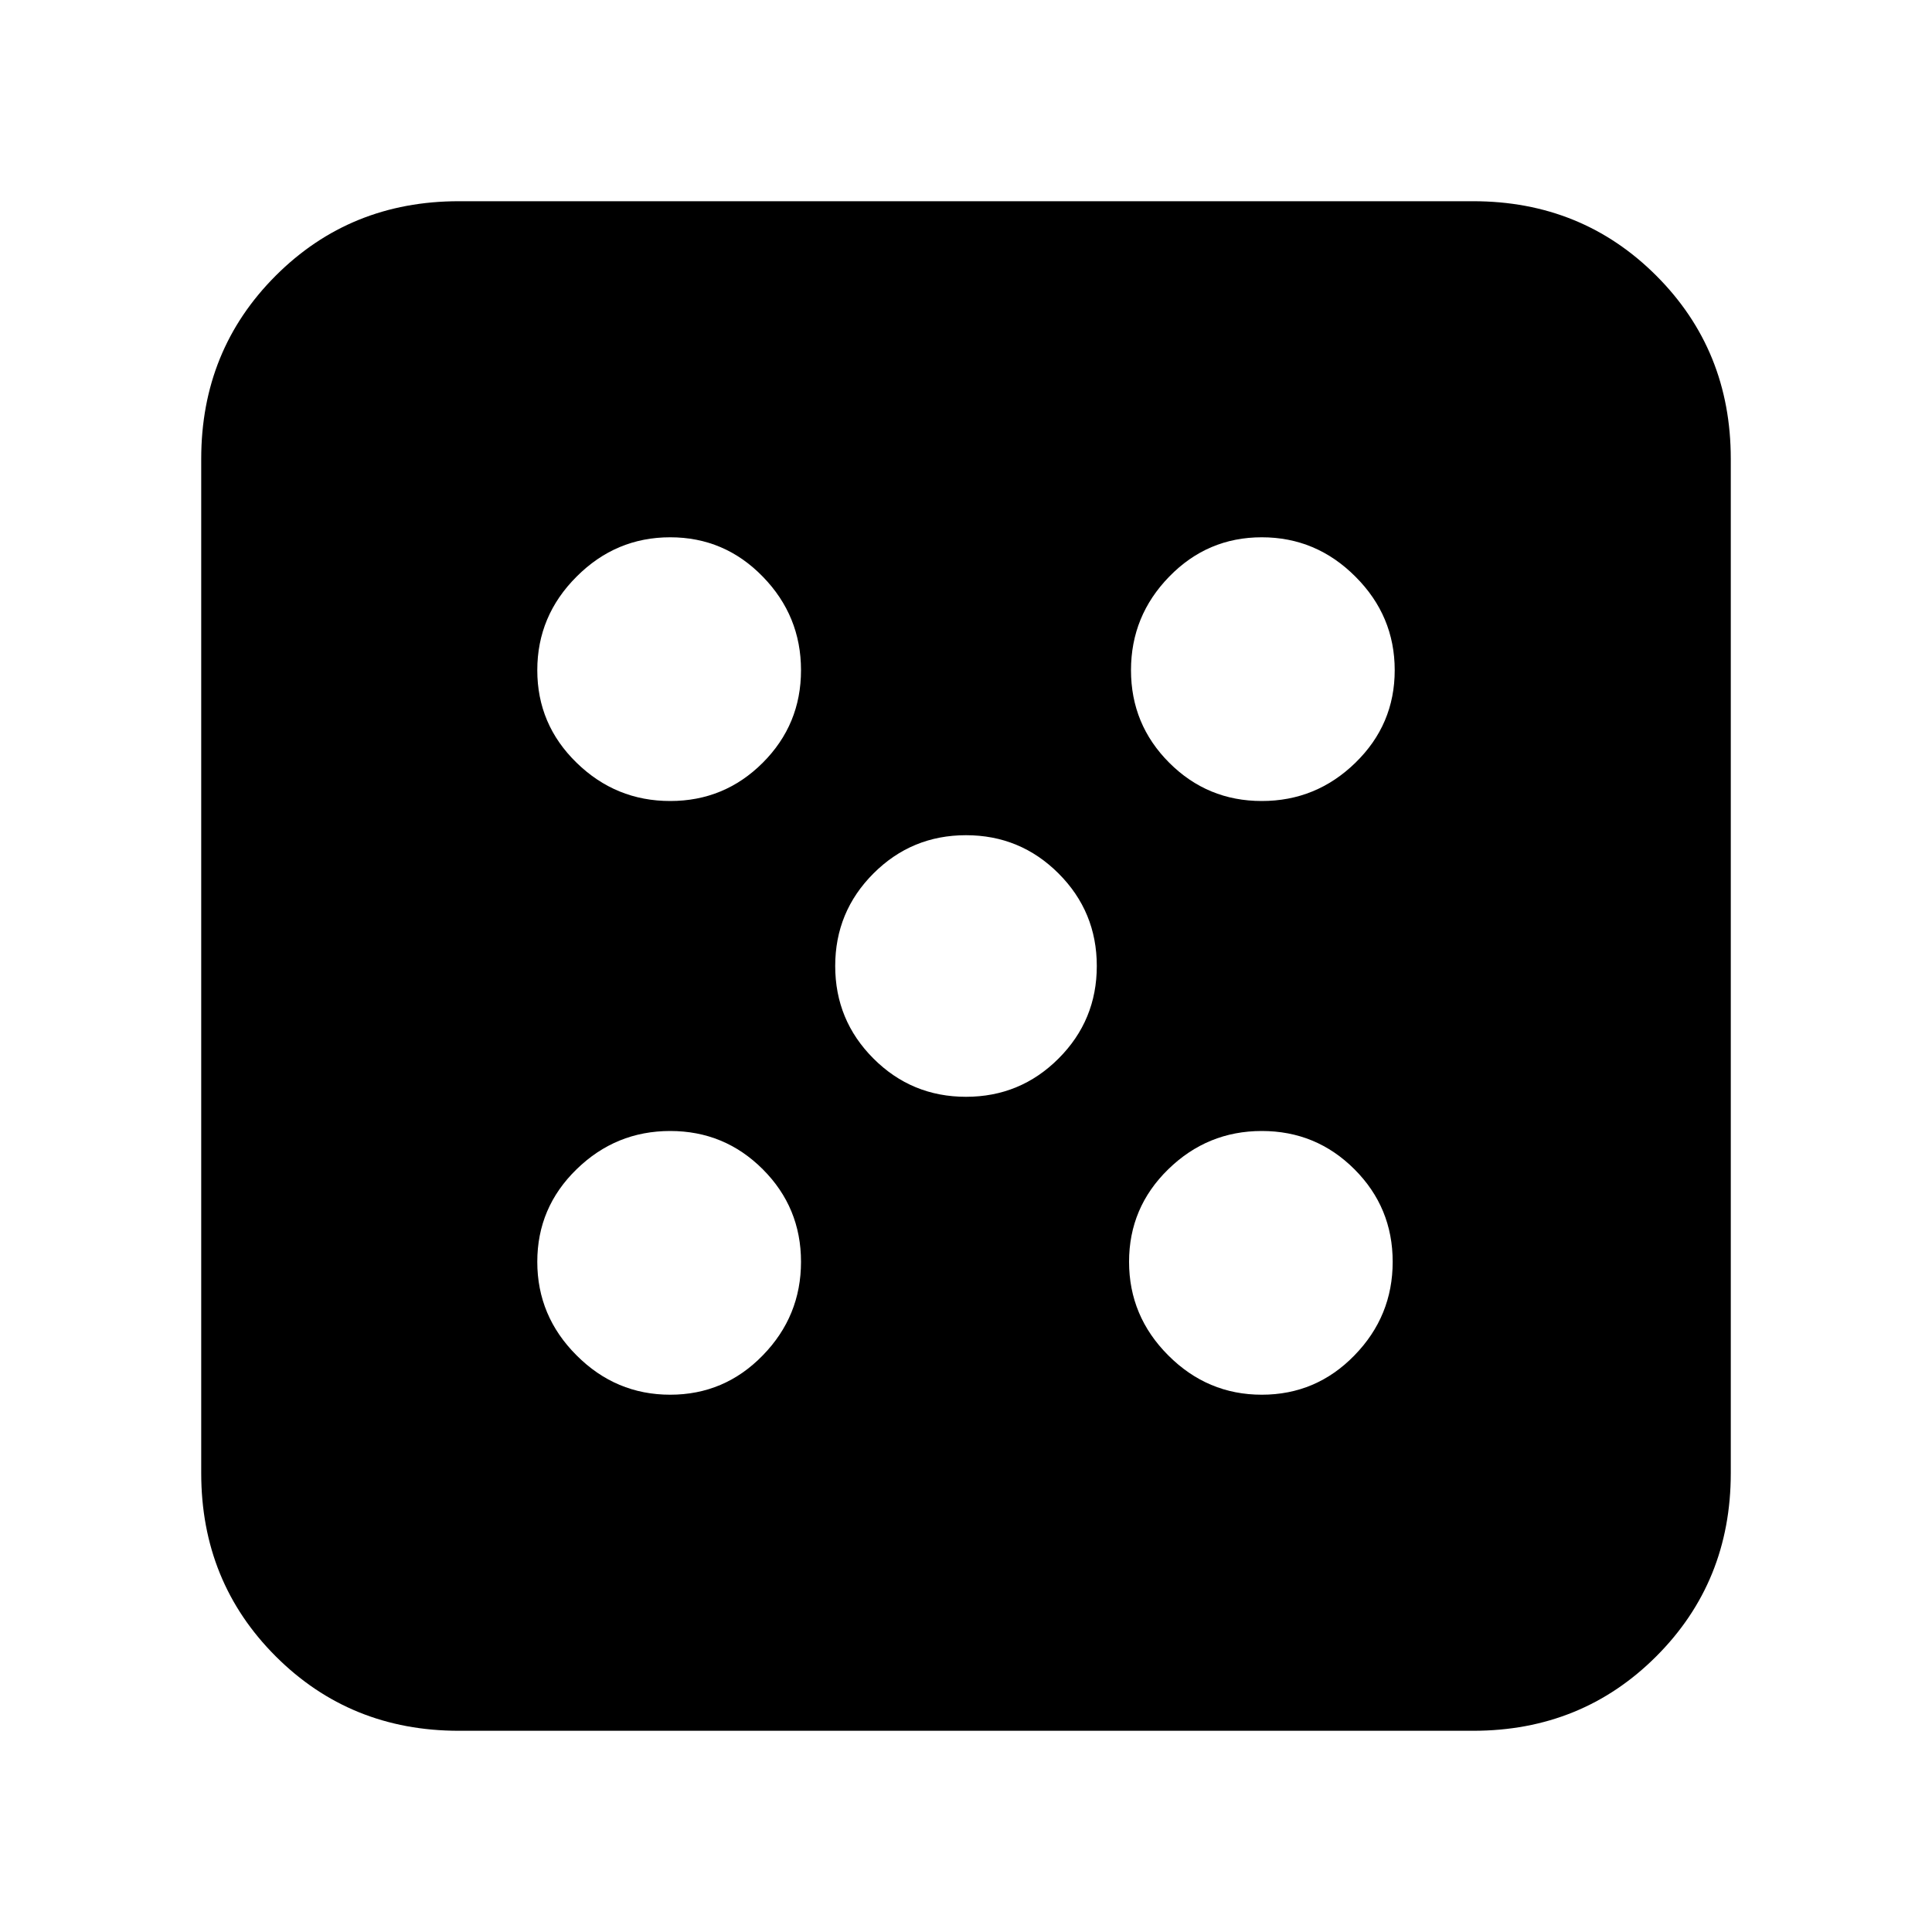 <svg xmlns="http://www.w3.org/2000/svg" height="20" width="20"><path d="M6.938 14.438q.562 0 .958-.407.396-.406.396-.969 0-.562-.396-.958-.396-.396-.958-.396-.563 0-.969.396-.407.396-.407.958 0 .563.407.969.406.407.969.407Zm0-6.146q.562 0 .958-.396.396-.396.396-.958 0-.563-.396-.969-.396-.407-.958-.407-.563 0-.969.407-.407.406-.407.969 0 .562.407.958.406.396.969.396ZM10 11.354q.562 0 .958-.396.396-.396.396-.958 0-.562-.396-.958-.396-.396-.958-.396-.562 0-.958.396-.396.396-.396.958 0 .562.396.958.396.396.958.396Zm3.062 3.084q.563 0 .959-.407.396-.406.396-.969 0-.562-.396-.958-.396-.396-.959-.396-.562 0-.968.396-.406.396-.406.958 0 .563.406.969.406.407.968.407Zm0-6.146q.563 0 .969-.396.407-.396.407-.958 0-.563-.407-.969-.406-.407-.969-.407-.562 0-.958.407-.396.406-.396.969 0 .562.396.958.396.396.958.396ZM4.75 17.917q-1.125 0-1.896-.771-.771-.771-.771-1.896V4.75q0-1.125.771-1.896.771-.771 1.896-.771h10.5q1.125 0 1.896.771.771.771.771 1.896v10.5q0 1.125-.771 1.896-.771.771-1.896.771Z"/></svg>